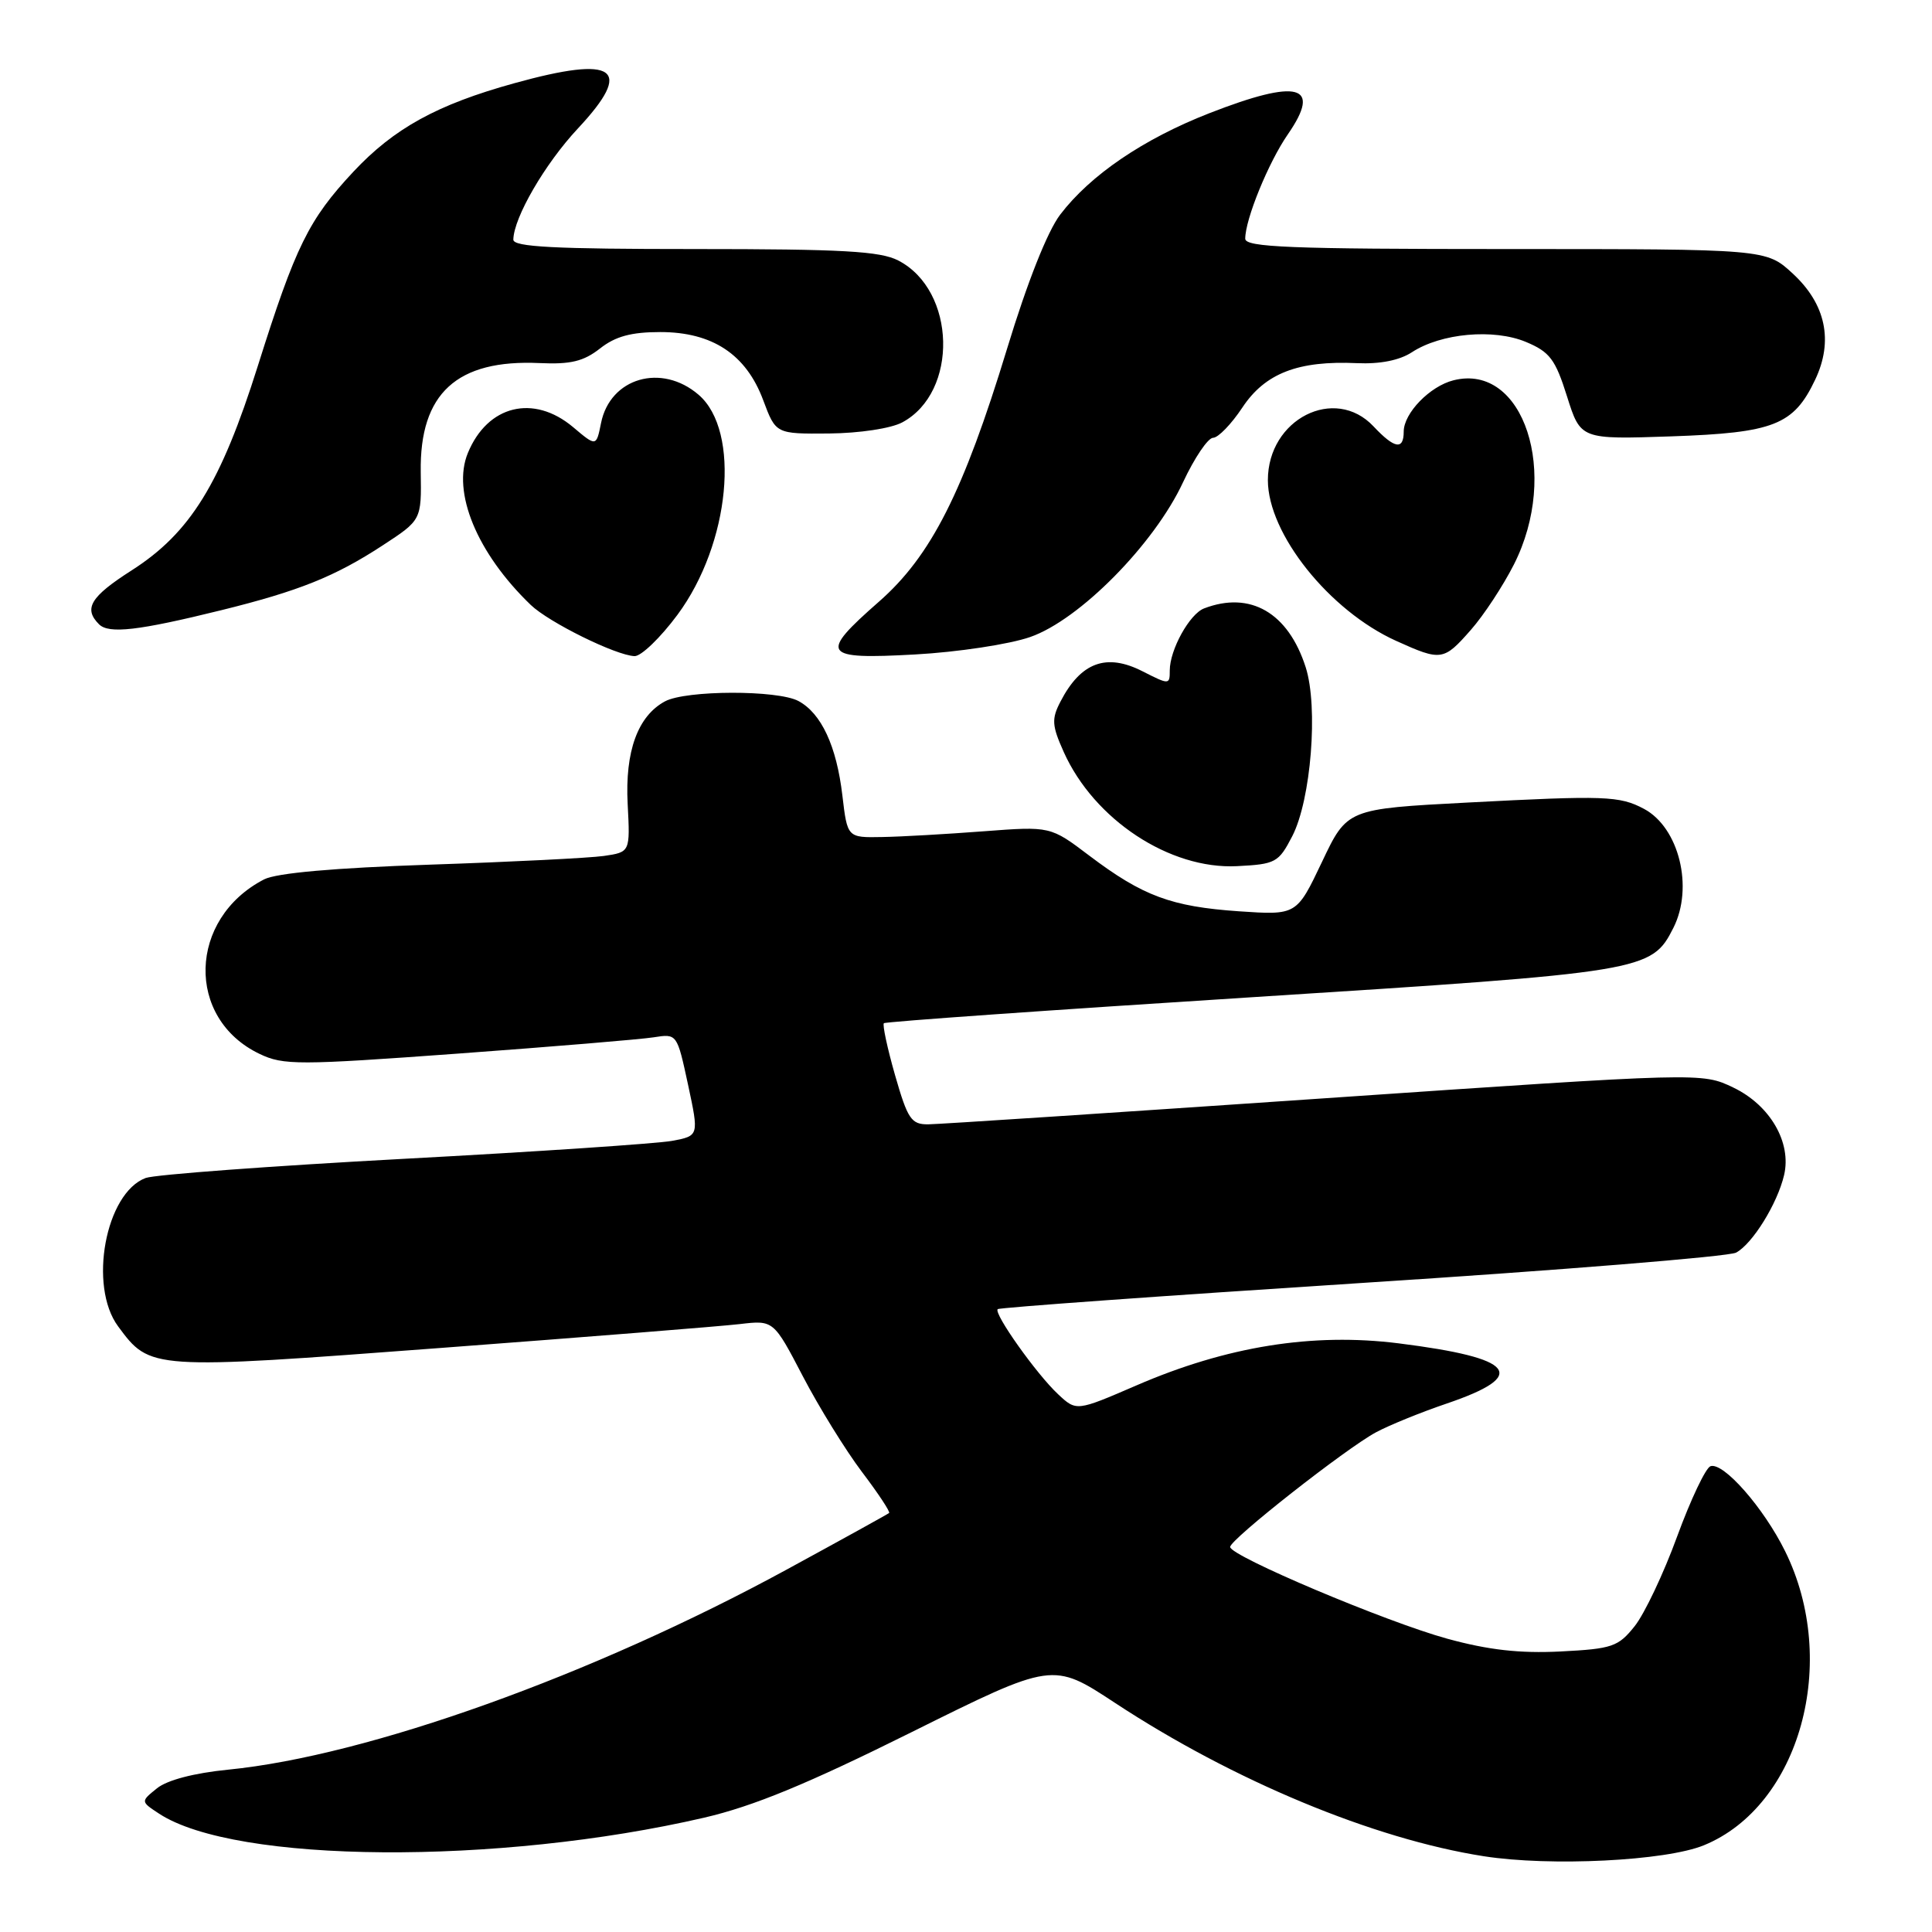<?xml version="1.0" encoding="UTF-8" standalone="no"?>
<!DOCTYPE svg PUBLIC "-//W3C//DTD SVG 1.1//EN" "http://www.w3.org/Graphics/SVG/1.1/DTD/svg11.dtd" >
<svg xmlns="http://www.w3.org/2000/svg" xmlns:xlink="http://www.w3.org/1999/xlink" version="1.1" viewBox="0 0 256 256">
 <g >
 <path fill="currentColor"
d=" M 225.77 244.51 C 238.50 239.30 243.78 220.20 236.54 205.55 C 233.70 199.79 228.36 193.71 226.65 194.28 C 226.02 194.49 224.03 198.68 222.23 203.59 C 220.44 208.50 217.90 213.85 216.60 215.48 C 214.42 218.21 213.63 218.48 206.76 218.83 C 201.36 219.10 197.22 218.63 191.78 217.14 C 183.66 214.91 163.00 206.18 163.00 204.98 C 163.00 203.98 178.33 191.94 182.32 189.79 C 184.07 188.85 188.27 187.14 191.66 185.99 C 202.67 182.25 200.85 179.95 185.33 178.00 C 173.94 176.57 162.55 178.39 150.57 183.58 C 142.63 187.01 142.63 187.01 140.21 184.75 C 137.37 182.11 131.63 174.03 132.20 173.47 C 132.41 173.26 154.11 171.70 180.43 170.00 C 206.74 168.31 229.06 166.50 230.04 165.98 C 232.21 164.82 235.51 159.50 236.40 155.71 C 237.42 151.39 234.55 146.44 229.66 144.10 C 225.50 142.11 225.50 142.11 175.50 145.53 C 148.00 147.41 124.37 148.97 122.99 148.98 C 120.75 149.00 120.27 148.29 118.60 142.47 C 117.57 138.87 116.91 135.77 117.12 135.58 C 117.33 135.38 139.26 133.83 165.85 132.14 C 218.02 128.82 218.83 128.69 221.73 122.95 C 224.44 117.59 222.48 109.66 217.84 107.18 C 214.59 105.45 212.67 105.39 194.50 106.34 C 178.50 107.18 178.50 107.18 175.16 114.23 C 171.81 121.27 171.81 121.27 164.14 120.75 C 155.20 120.13 151.42 118.73 144.34 113.38 C 139.19 109.48 139.19 109.48 130.34 110.15 C 125.48 110.52 119.42 110.87 116.89 110.91 C 112.28 111.00 112.28 111.00 111.62 105.41 C 110.85 98.85 108.83 94.52 105.80 92.89 C 103.04 91.41 90.91 91.44 88.12 92.93 C 84.51 94.87 82.80 99.55 83.17 106.56 C 83.50 112.91 83.50 112.91 80.00 113.42 C 78.08 113.69 67.72 114.21 57.00 114.57 C 44.25 115.00 36.64 115.68 35.00 116.52 C 24.92 121.72 24.58 134.97 34.40 139.65 C 37.55 141.16 39.54 141.15 60.65 139.61 C 73.22 138.69 84.90 137.72 86.61 137.45 C 89.71 136.96 89.71 136.96 91.17 143.73 C 92.62 150.50 92.62 150.50 89.06 151.17 C 87.10 151.53 71.10 152.61 53.50 153.55 C 35.90 154.50 20.51 155.64 19.30 156.09 C 13.98 158.08 11.69 170.40 15.65 175.75 C 19.91 181.51 19.88 181.51 58.40 178.61 C 77.70 177.16 95.53 175.74 98.00 175.45 C 102.50 174.92 102.50 174.92 106.39 182.38 C 108.53 186.48 112.05 192.17 114.20 195.02 C 116.36 197.87 117.99 200.33 117.81 200.48 C 117.64 200.63 111.54 204.00 104.25 207.97 C 78.53 221.98 48.73 232.66 30.23 234.49 C 25.70 234.94 22.15 235.87 20.80 236.96 C 18.63 238.71 18.63 238.71 21.08 240.32 C 31.17 246.93 65.97 247.18 93.31 240.85 C 99.84 239.33 106.96 236.40 120.81 229.51 C 139.50 220.22 139.50 220.22 147.74 225.64 C 163.40 235.94 182.01 243.68 196.61 245.96 C 205.43 247.34 220.72 246.58 225.77 244.51 Z  M 171.23 110.80 C 173.72 105.98 174.70 93.69 173.01 88.41 C 170.69 81.18 165.67 78.27 159.54 80.62 C 157.62 81.36 155.00 86.10 155.00 88.84 C 155.00 90.74 154.93 90.75 151.41 88.96 C 146.60 86.50 143.21 87.75 140.51 92.98 C 139.32 95.27 139.38 96.14 140.95 99.64 C 144.97 108.61 155.00 115.22 163.91 114.77 C 169.03 114.51 169.42 114.30 171.23 110.80 Z  M 89.77 81.46 C 96.75 72.04 98.18 57.13 92.57 52.31 C 87.66 48.08 80.84 50.06 79.64 56.06 C 79.01 59.19 79.01 59.19 75.93 56.59 C 70.70 52.20 64.61 53.69 62.00 60.01 C 59.85 65.19 63.20 73.30 70.32 80.15 C 72.73 82.47 81.61 86.85 84.08 86.94 C 84.95 86.97 87.51 84.51 89.77 81.46 Z  M 136.50 84.41 C 143.03 82.15 152.95 72.10 156.76 63.90 C 158.27 60.67 160.06 58.02 160.74 58.01 C 161.42 58.00 163.16 56.20 164.62 54.00 C 167.63 49.46 172.00 47.76 179.81 48.12 C 182.87 48.26 185.46 47.74 187.09 46.67 C 190.95 44.15 197.91 43.52 202.20 45.31 C 205.35 46.63 206.09 47.60 207.64 52.53 C 209.44 58.23 209.44 58.23 221.47 57.82 C 235.06 57.35 237.67 56.32 240.52 50.31 C 242.96 45.18 241.93 40.29 237.55 36.25 C 234.03 33.00 234.03 33.00 199.51 33.00 C 170.91 33.00 165.00 32.76 165.00 31.63 C 165.00 29.05 168.08 21.51 170.64 17.81 C 175.19 11.23 172.06 10.39 160.22 15.01 C 151.50 18.42 144.48 23.19 140.48 28.44 C 138.80 30.64 136.12 37.40 133.45 46.18 C 127.64 65.24 123.37 73.67 116.47 79.72 C 108.47 86.74 108.92 87.40 121.25 86.72 C 126.89 86.41 133.75 85.37 136.50 84.41 Z  M 194.90 83.46 C 196.61 81.52 199.17 77.62 200.60 74.80 C 206.71 62.74 201.90 48.05 192.60 50.39 C 189.47 51.17 186.00 54.75 186.00 57.19 C 186.00 59.67 184.78 59.46 182.00 56.50 C 176.86 51.03 168.00 55.53 168.00 63.62 C 168.00 70.72 176.14 80.92 185.00 84.92 C 190.97 87.62 191.29 87.57 194.90 83.46 Z  M 29.34 80.85 C 39.62 78.31 44.39 76.39 50.67 72.29 C 55.85 68.91 55.85 68.91 55.75 62.54 C 55.59 52.13 60.53 47.60 71.50 48.11 C 75.61 48.30 77.33 47.88 79.50 46.18 C 81.54 44.57 83.64 44.00 87.49 44.00 C 94.40 44.00 98.87 46.96 101.13 53.03 C 102.80 57.50 102.80 57.50 109.86 57.44 C 113.90 57.40 118.05 56.77 119.55 55.97 C 127.03 51.97 126.70 38.48 119.03 34.52 C 116.65 33.28 111.59 33.00 92.05 33.00 C 73.46 33.00 68.00 32.72 68.02 31.75 C 68.07 28.82 72.22 21.68 76.56 17.04 C 84.05 9.03 81.62 7.29 68.14 11.03 C 57.91 13.86 52.21 17.00 46.82 22.76 C 40.90 29.10 39.17 32.60 34.16 48.50 C 29.25 64.07 25.22 70.61 17.44 75.58 C 11.98 79.07 11.04 80.64 13.12 82.72 C 14.42 84.02 18.33 83.57 29.34 80.85 Z "/>
</g>
</svg>